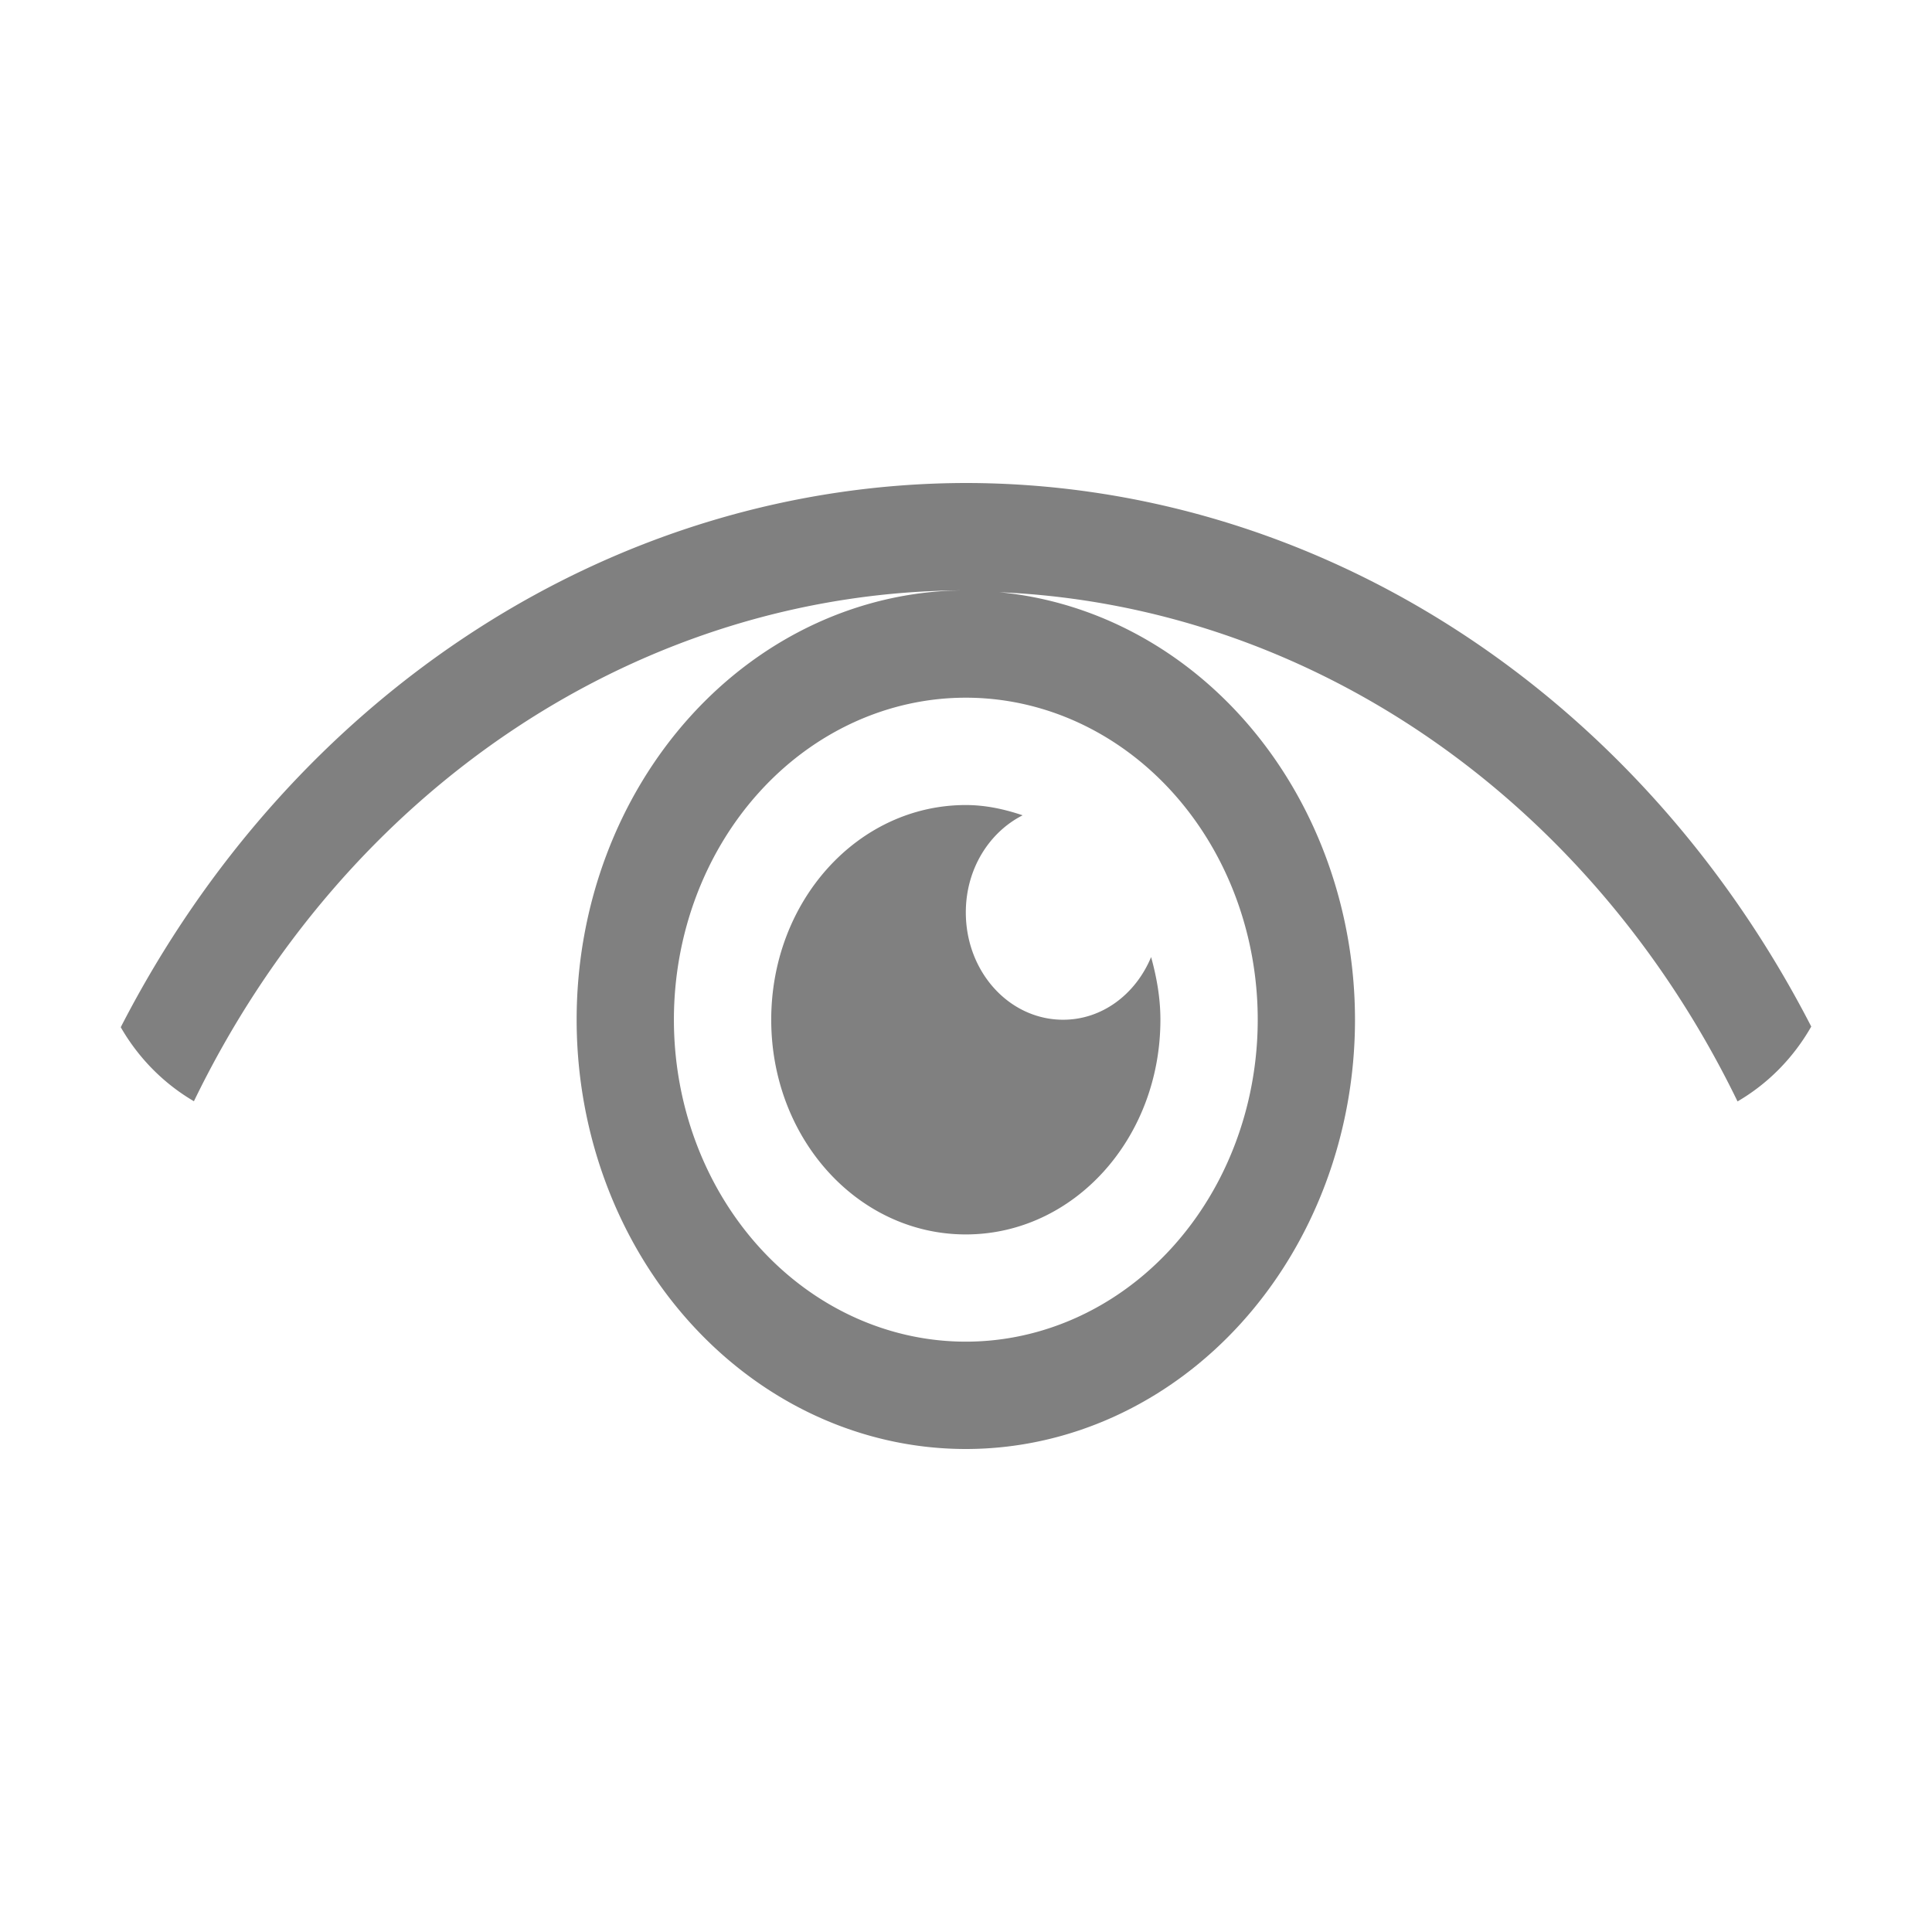 <svg viewBox="0 0 32 32" xmlns="http://www.w3.org/2000/svg"><path d="m15.997 8a16.115 17.778 0 0 0 -13.997 9.014c.298.518.718.937 1.212 1.226a14.504 16 0 0 1 12.785-8.462 6.446 7.111 0 0 0 -6.446 7.111 6.446 7.111 0 0 0 6.446 7.111 6.446 7.111 0 0 0 6.446-7.111 6.446 7.111 0 0 0 -5.892-7.08 14.504 16 0 0 1 12.228 8.434c.499-.291.922-.715 1.221-1.24a16.115 17.778 0 0 0 -14.003-9.003zm0 3.556a4.835 5.333 0 0 1 4.835 5.333 4.835 5.333 0 0 1 -4.835 5.333 4.835 5.333 0 0 1 -4.835-5.333 4.835 5.333 0 0 1 4.835-5.333zm0 1.778c-1.786 0-3.223 1.586-3.223 3.556 0 1.97 1.437 3.556 3.223 3.556s3.223-1.586 3.223-3.556c0-.364-.063-.708-.154-1.038-.254.611-.806 1.038-1.457 1.038-.893 0-1.612-.793-1.612-1.778 0-.719.387-1.327.941-1.608-.299-.101-.611-.17-.941-.17z" fill="#808080"/></svg>